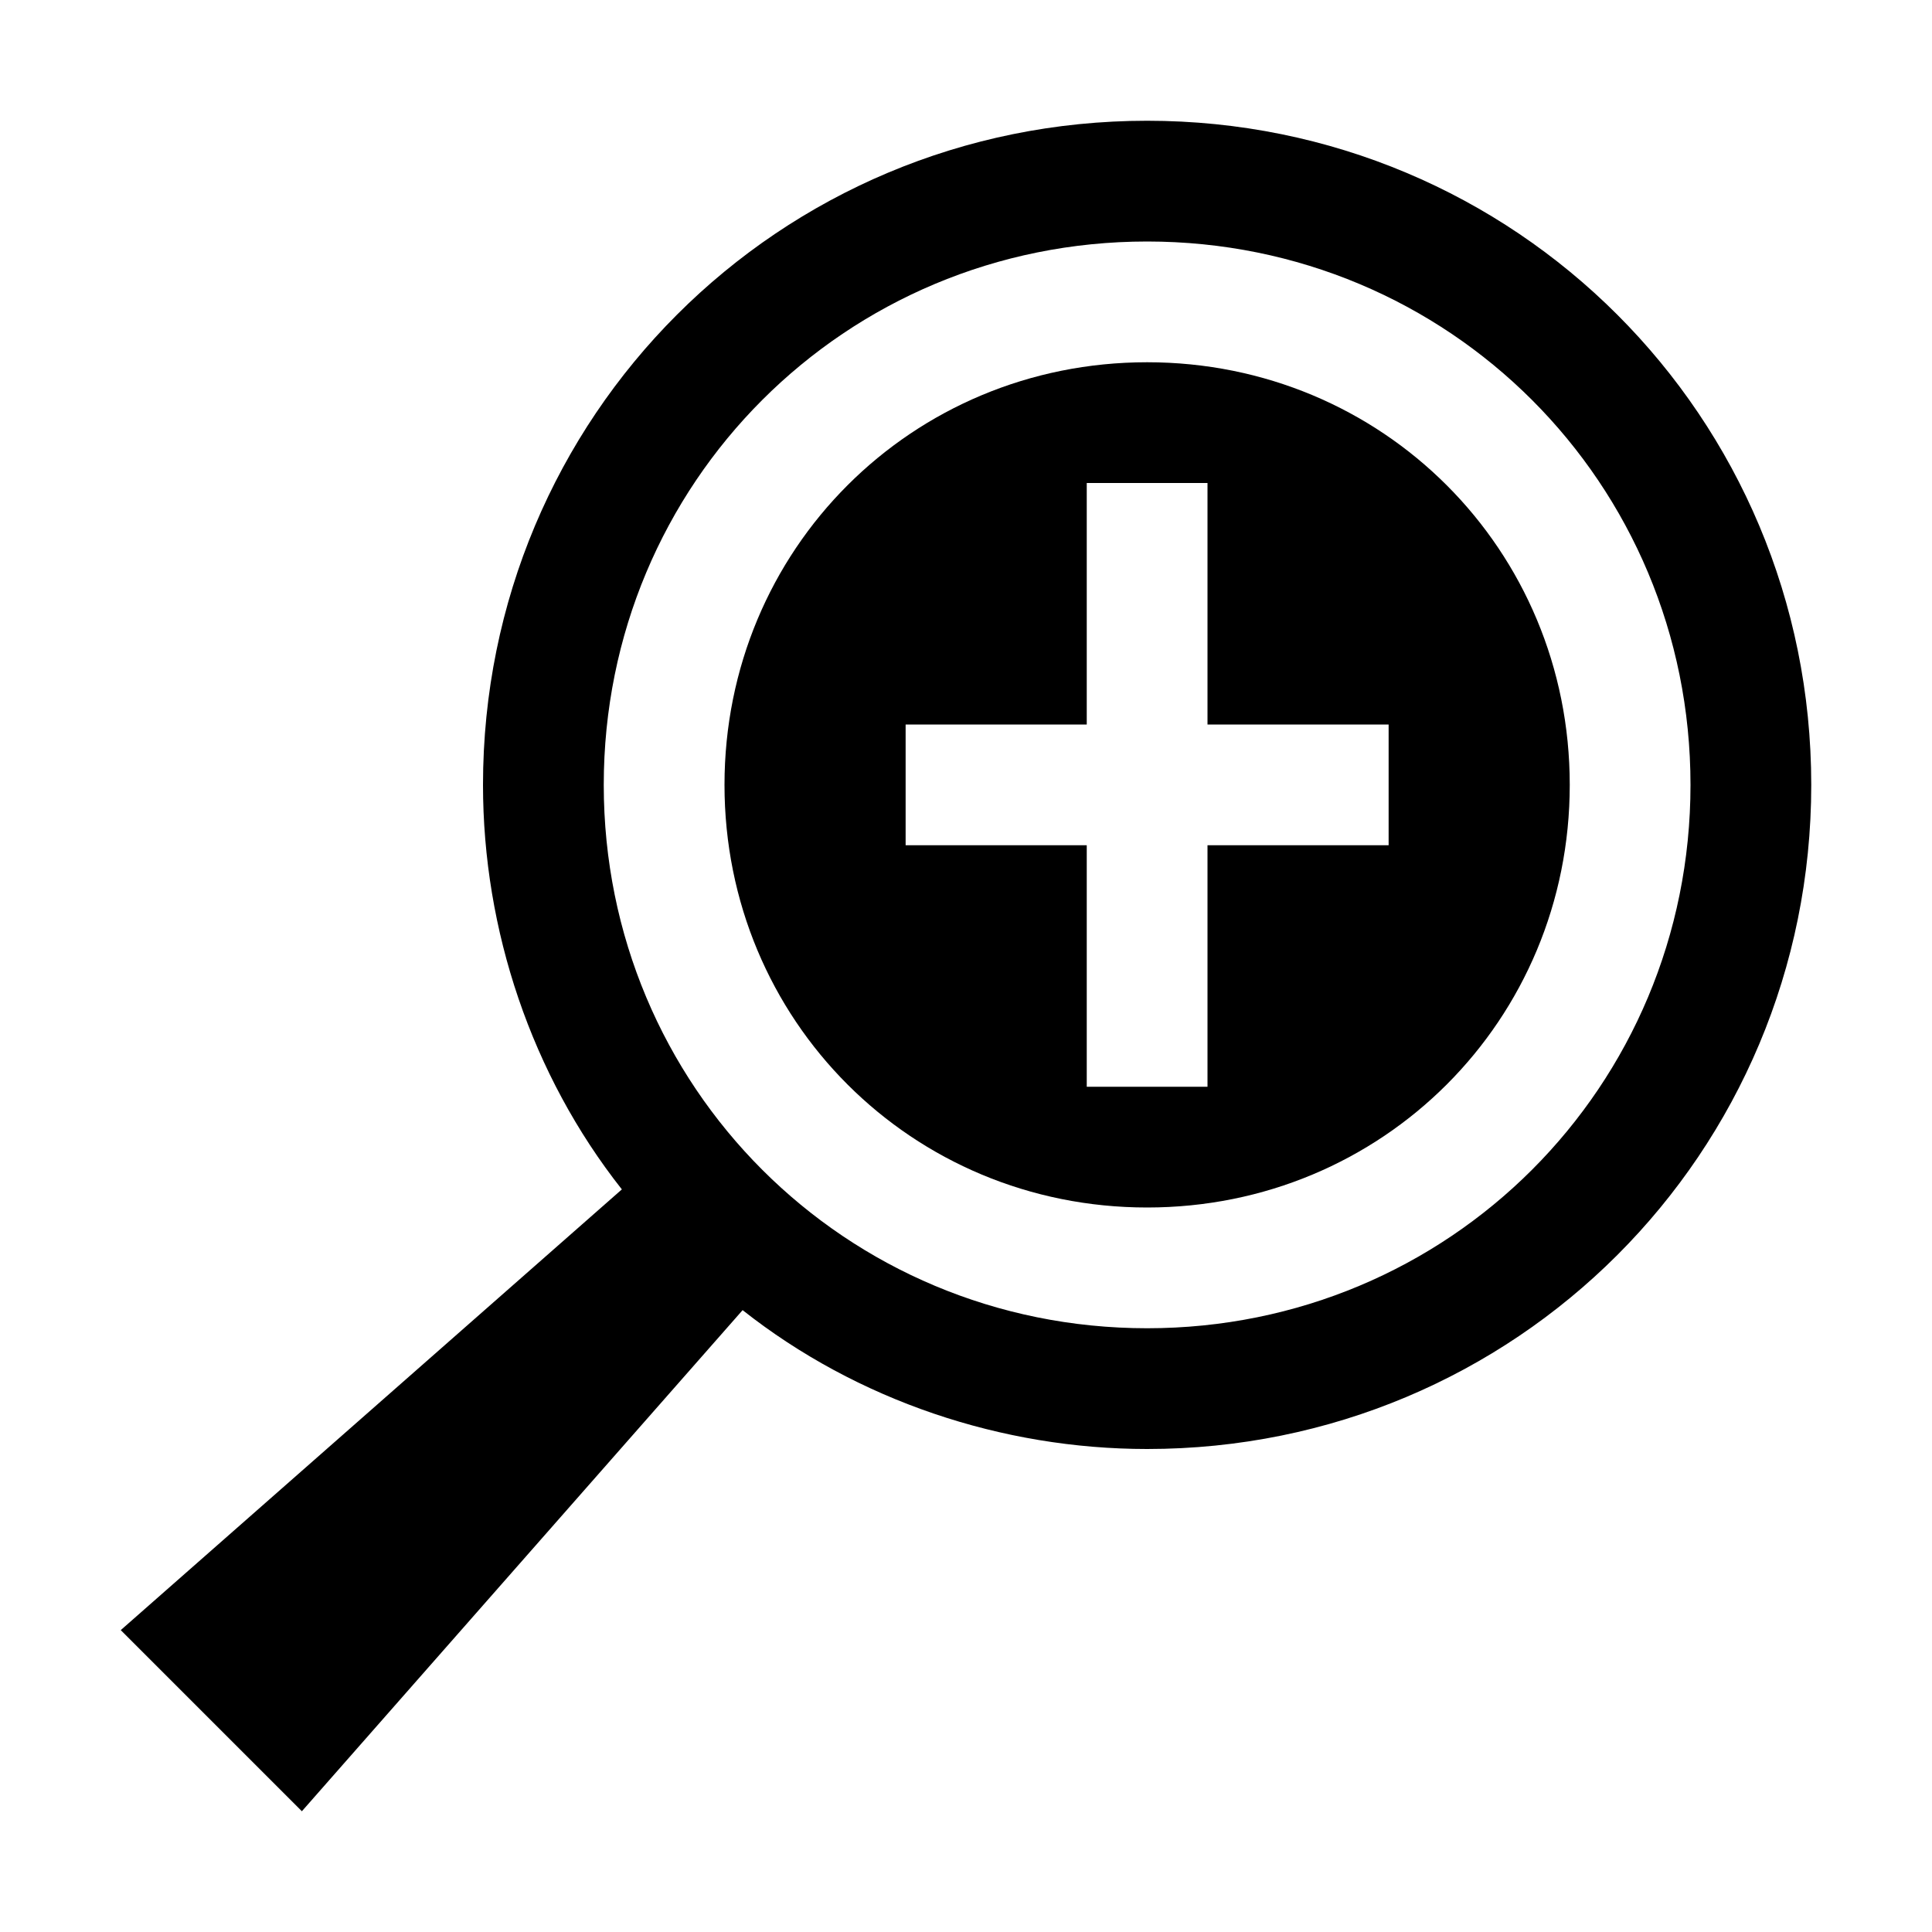 <svg viewBox="0 0 32 32" xmlns="http://www.w3.org/2000/svg"><path d="m19 2c-6.1 0-11 4.9-11 11 0 2.4.8 4.8 2.3 6.7l-8.3 7.3 3 3 7.3-8.3c1.9 1.5 4.3 2.3 6.7 2.3 6.1 0 11-4.9 11-11s-4.9-11-11-11zm0 2c5 0 9 4 9 9s-4 9-9 9-9-4-9-9 4-9 9-9z"/><path d="m19 6c-3.9 0-7 3.1-7 7s3.1 7 7 7 7-3.1 7-7-3.1-7-7-7zm4 6v2h-3v4h-2v-4h-3v-2h3v-4h2v4z"/></svg>